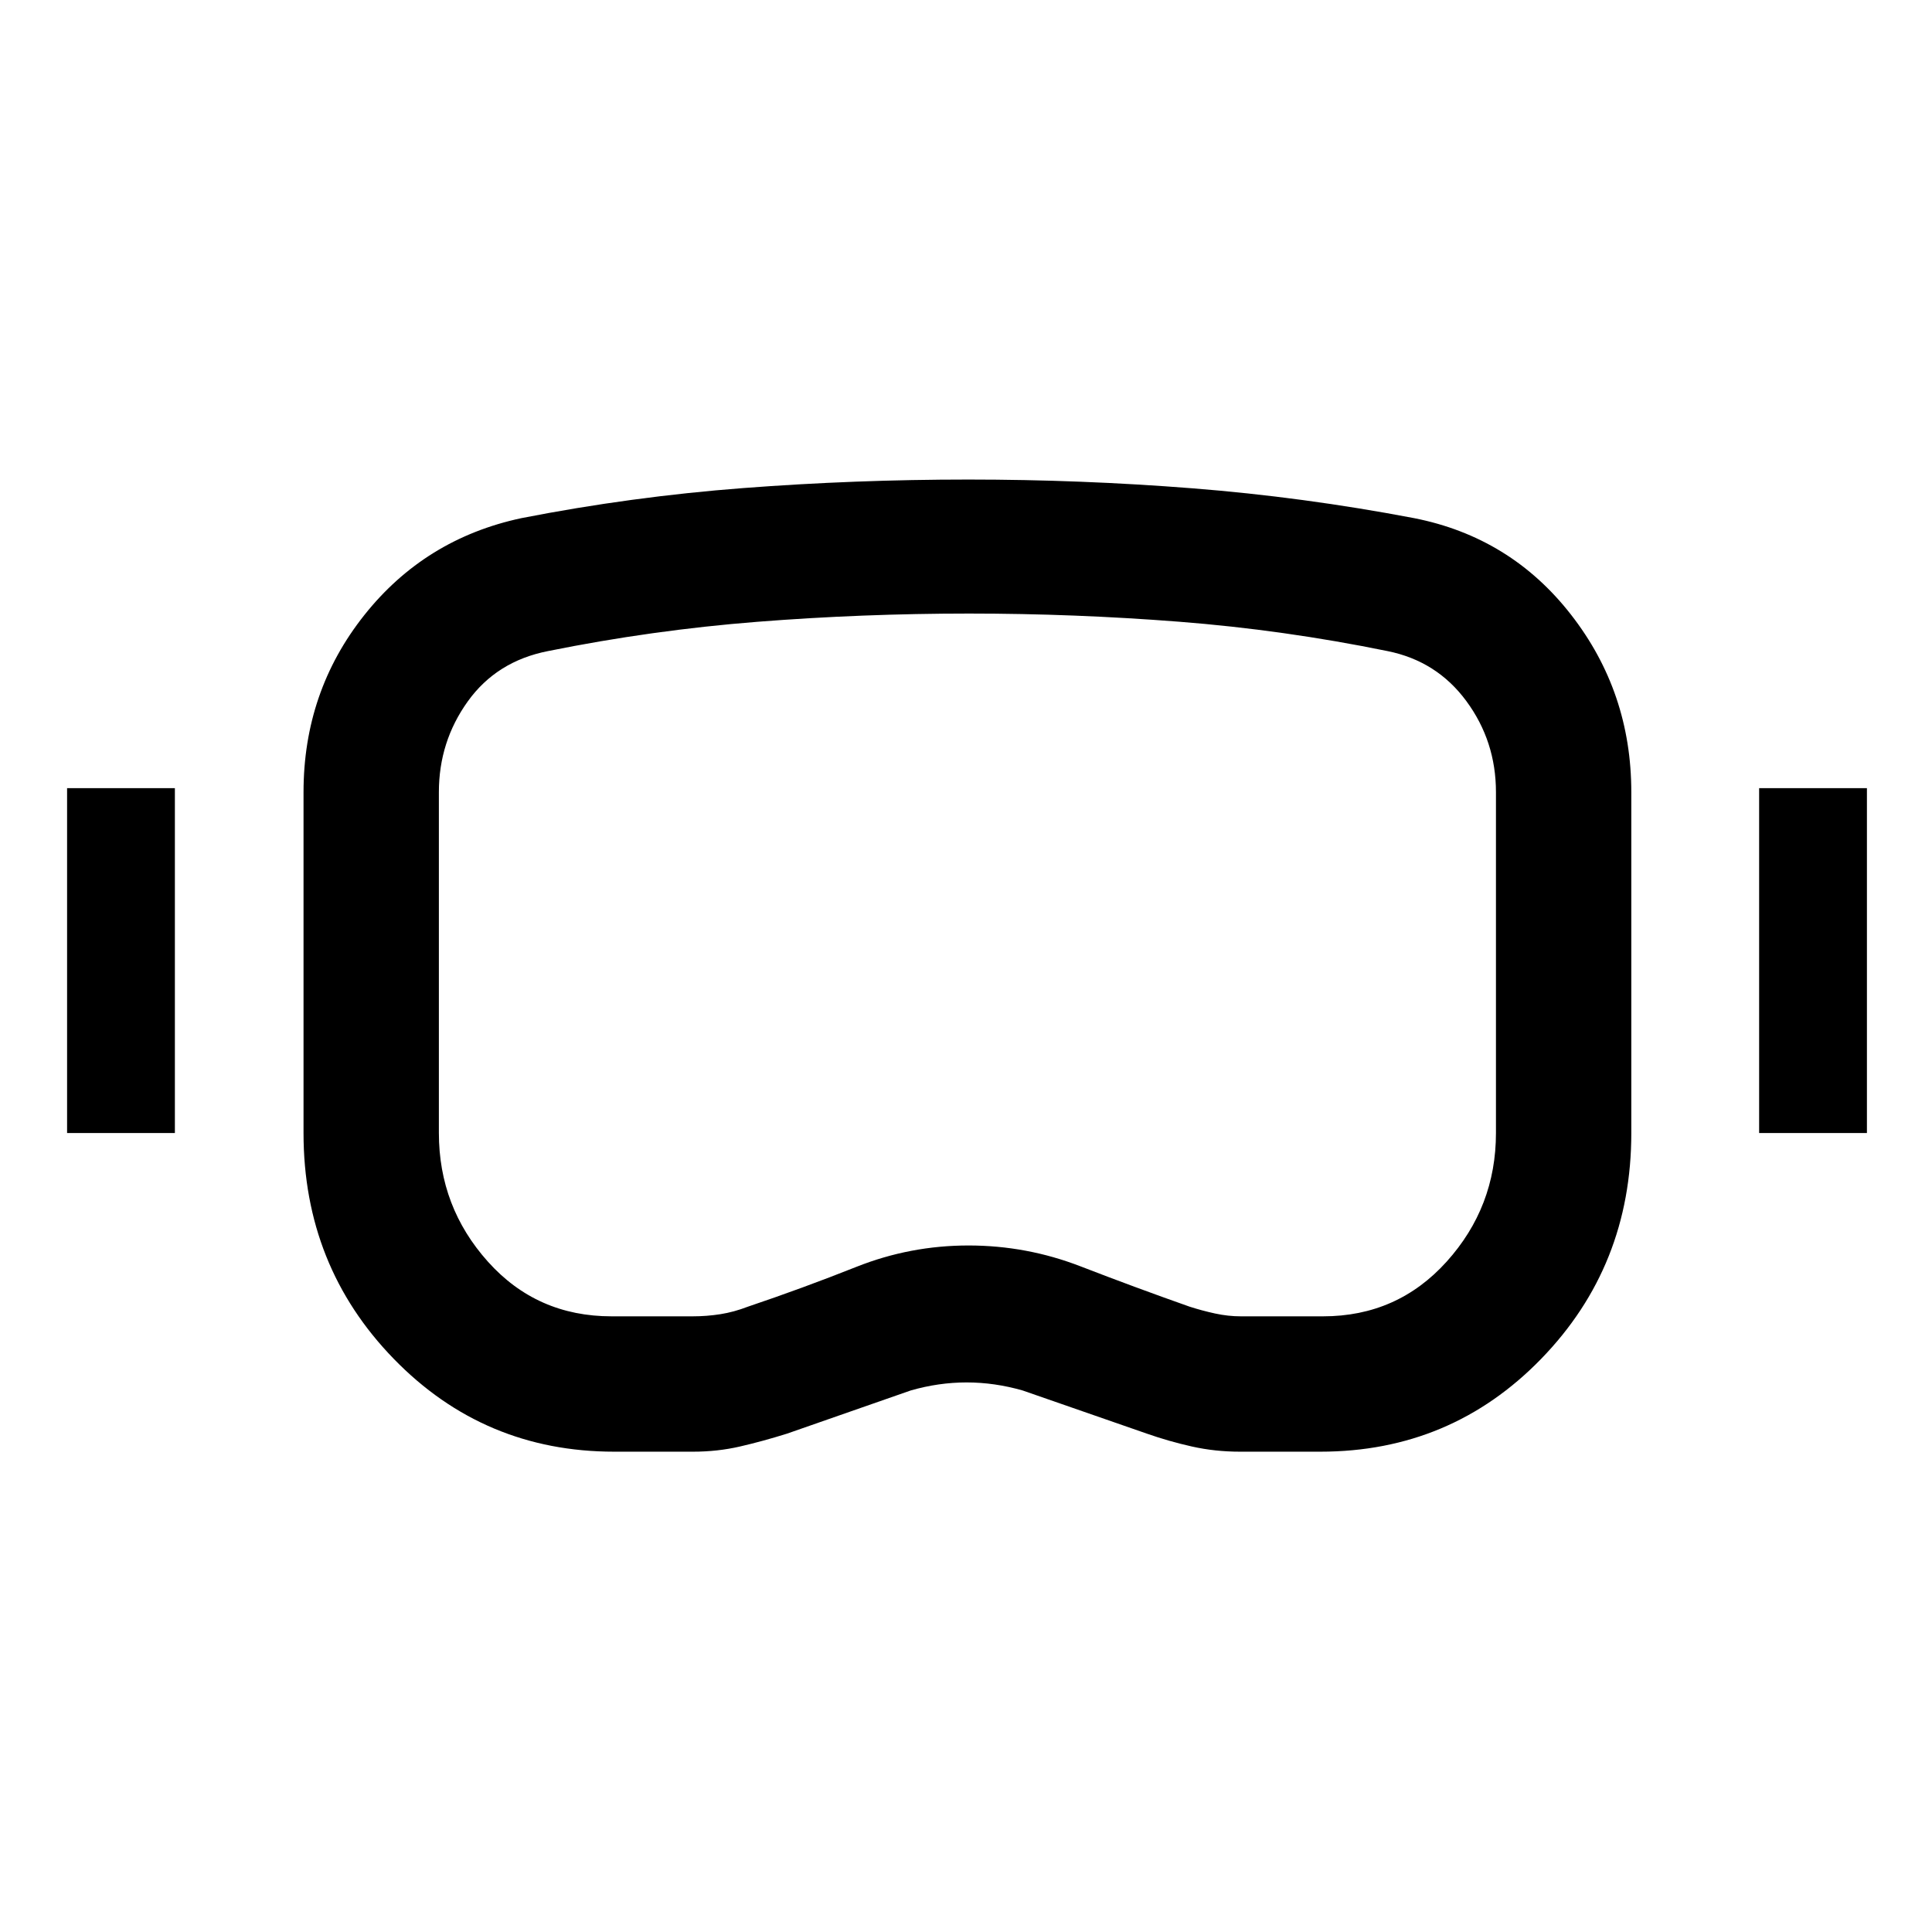 <svg xmlns="http://www.w3.org/2000/svg" height="40" viewBox="0 -960 960 960" width="40"><path d="M305.206-238.668q-64.719 0-109.552-46.135Q150.822-330.937 150.822-397v-169.384q0-49.933 30.167-87.928 30.166-37.994 78.089-48.225 54.675-10.698 110.198-14.939 55.523-4.24 111.971-4.24 55.782 0 111.054 4.34 55.272 4.341 110.365 14.839 47.923 9.436 77.922 47.908 30 38.471 30 88.245V-397q0 66.13-44.817 112.231t-109.694 46.101h-39.923q-12.445 0-23.889-2.565-11.445-2.564-22.342-6.384l-61.769-21.462q-13.944-4-27.847-4t-27.794 4l-61.487 21.462q-12.231 3.82-23.372 6.384-11.141 2.565-23.293 2.565h-39.155Zm-1.334-67.255h40.295q7.024 0 13.788-1.064 6.763-1.064 13.661-3.731 27.165-9.156 53.901-19.783 26.735-10.627 55.744-10.627 28.856 0 55.695 10.385 26.838 10.386 54.172 20.025 6.232 2 12.667 3.397 6.435 1.398 12.777 1.398h40.838q36.917 0 61.42-27.179T743.333-397v-169.384q0-25.268-14.692-45.224-14.692-19.956-39.231-24.879-51.547-10.53-103.55-14.586-52.002-4.055-104.31-4.055-53.135 0-105.339 4.105-52.204 4.106-103.877 14.536-25.539 5.005-39.898 25.006-14.359 20.001-14.359 45.097V-397q0 36.719 24.35 63.898 24.35 27.179 61.445 27.179ZM33.335-397v-171.359h53.563V-397H33.335Zm840.767 0v-171.359h53.563V-397h-53.563ZM481.41-480.385Z"/></svg>